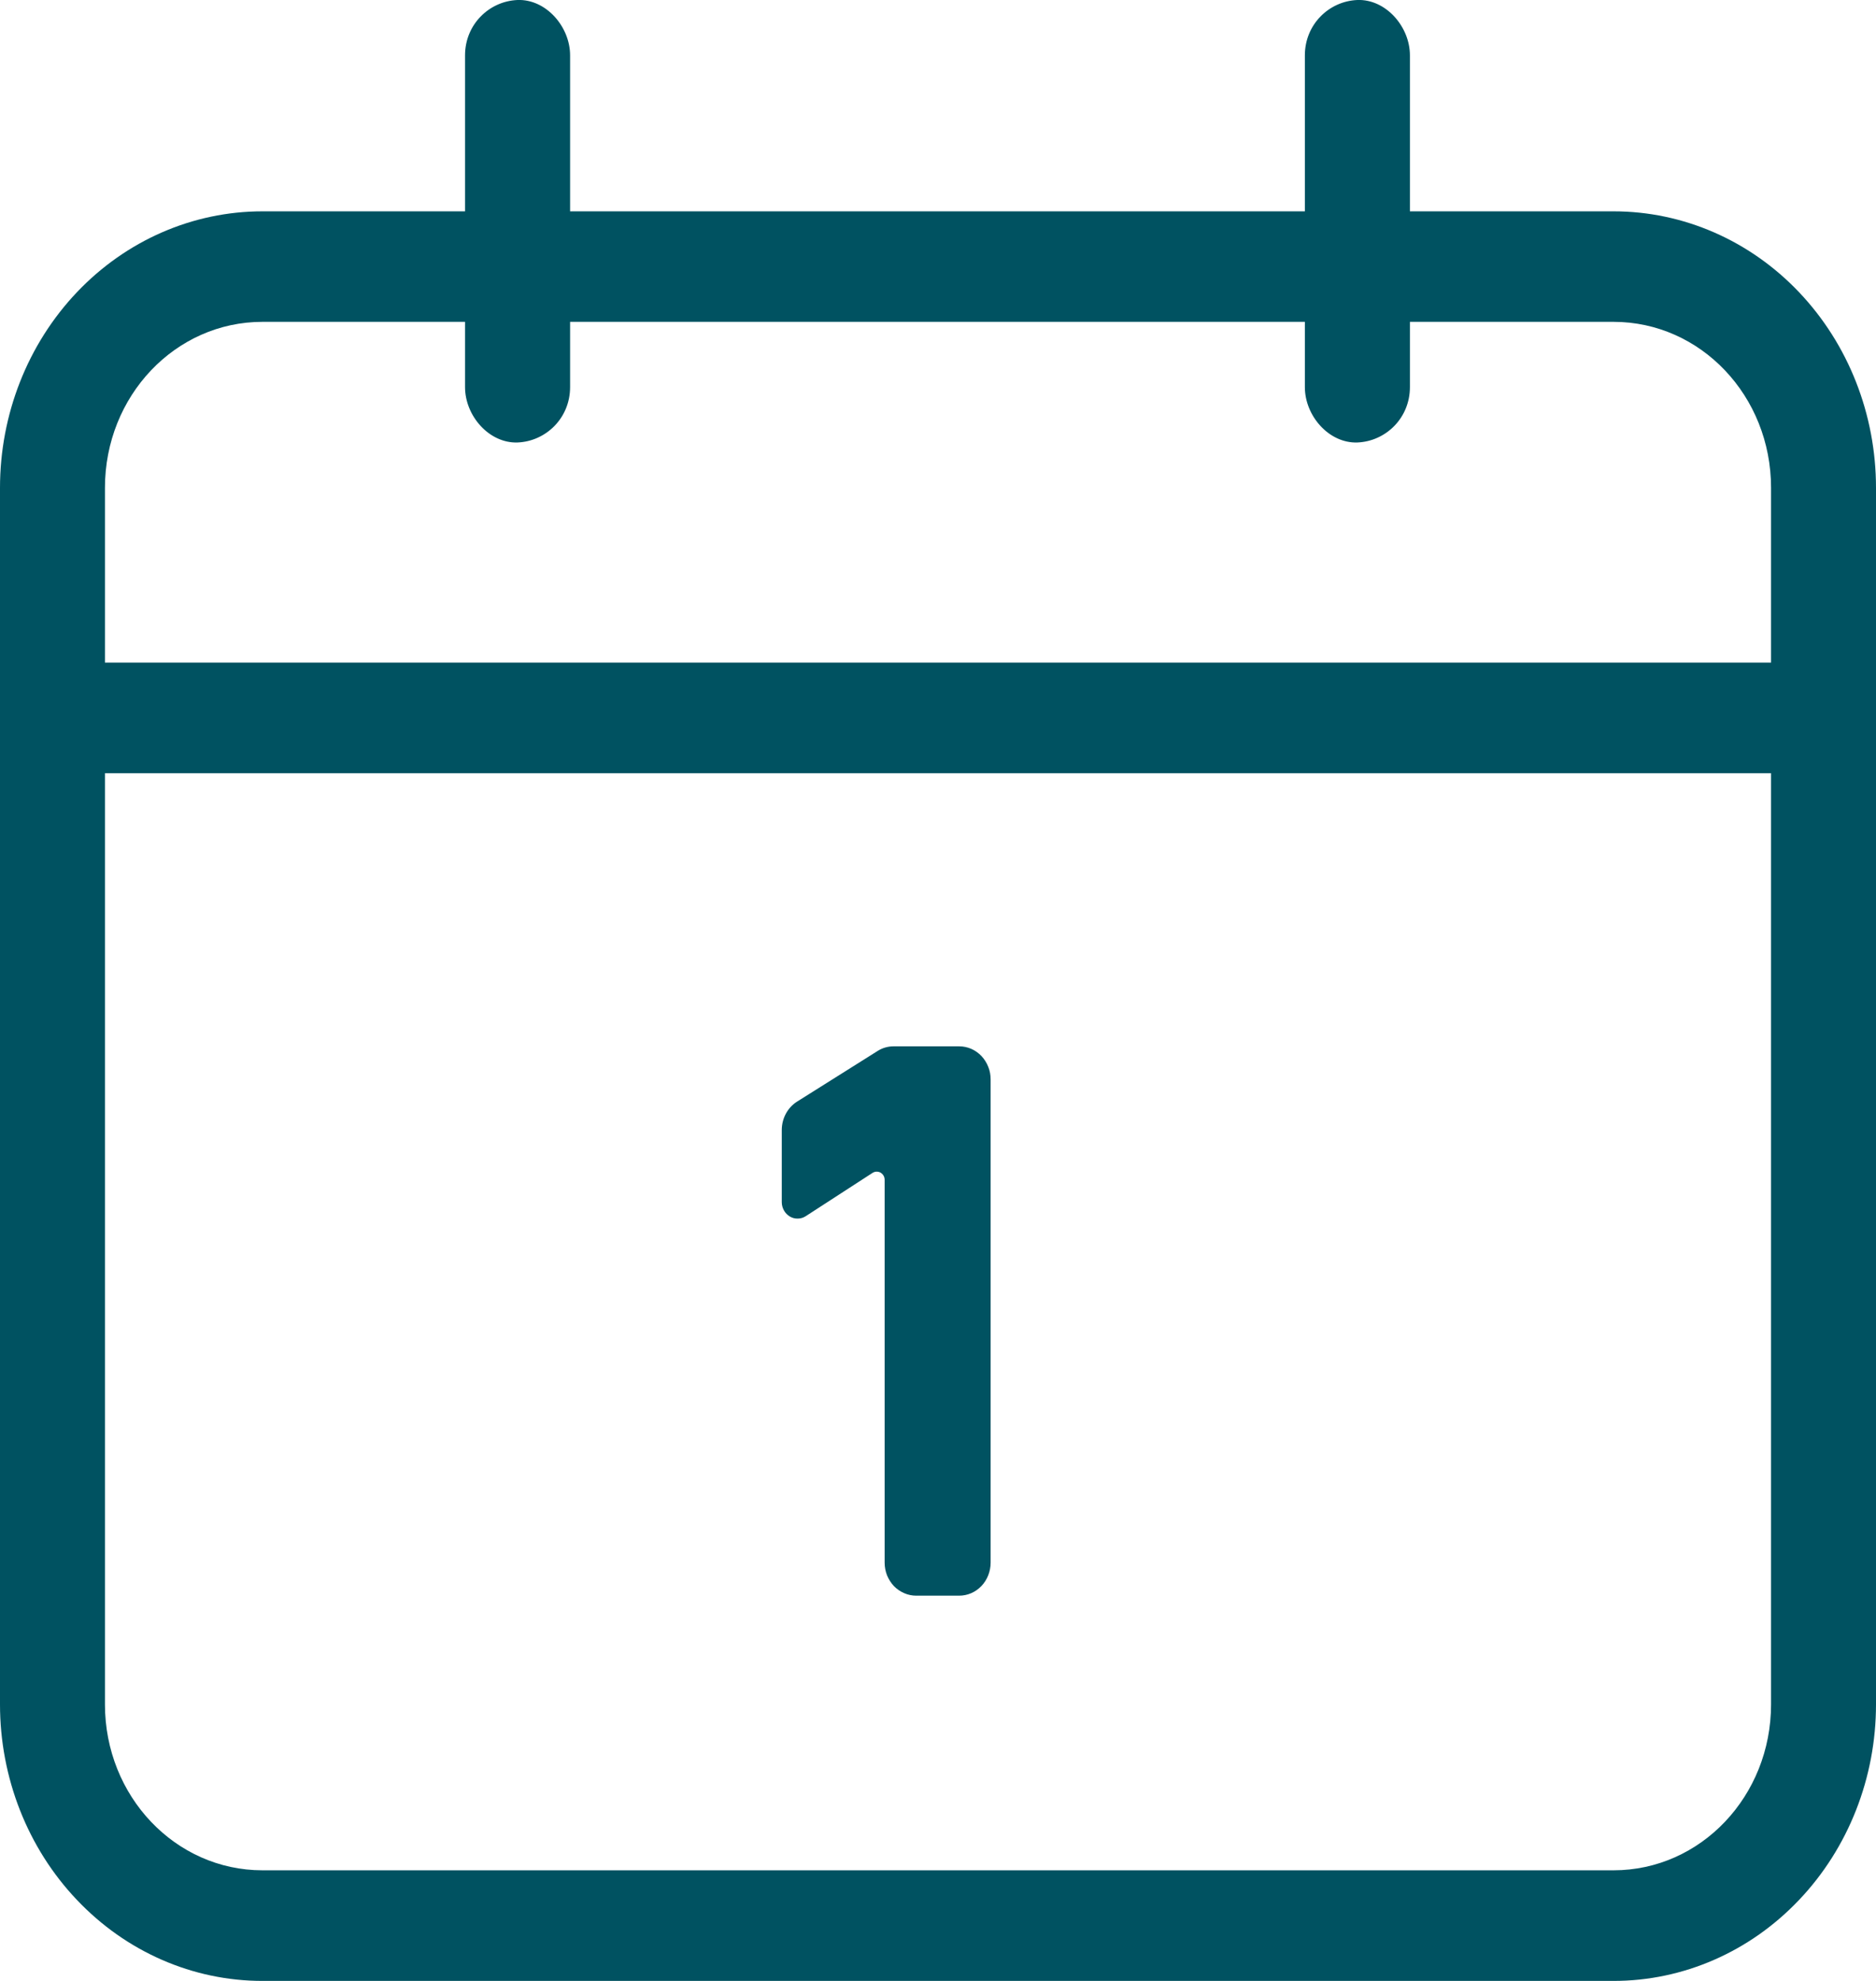 <svg width="18" height="19" viewBox="0 0 18 19" fill="none" xmlns="http://www.w3.org/2000/svg">
<path d="M15.482 2.027H13.528V0.531C13.528 0.255 13.296 -0.01 13.024 0C12.752 0.011 12.52 0.234 12.52 0.531V2.027H5.47V0.531C5.47 0.255 5.238 -0.01 4.966 0C4.694 0.011 4.462 0.234 4.462 0.531V2.027H2.518C1.85 2.027 1.21 2.306 0.738 2.803C0.265 3.301 0 3.975 0 4.679V16.348C0 17.051 0.265 17.726 0.738 18.223C1.21 18.721 1.85 19 2.518 19H15.482C16.15 19 16.79 18.721 17.262 18.223C17.735 17.726 18 17.051 18 16.348V4.679C18 3.975 17.735 3.301 17.262 2.803C16.79 2.306 16.15 2.027 15.482 2.027ZM16.993 16.348C16.993 17.228 16.318 17.939 15.482 17.939H2.518C1.682 17.939 1.007 17.228 1.007 16.348V7.416H16.993V16.348ZM16.993 6.355H1.007V4.679C1.007 3.798 1.682 3.087 2.518 3.087H4.462V3.713C4.462 3.989 4.694 4.254 4.966 4.244C5.238 4.233 5.47 4.01 5.47 3.713V3.087H12.52V3.713C12.52 3.989 12.752 4.254 13.024 4.244C13.296 4.233 13.528 4.01 13.528 3.713V3.087H15.482C16.318 3.087 16.993 3.798 16.993 4.679V6.355Z" fill="#005261"/>
<path d="M8.488 14.988V11.317C8.488 11.303 8.485 11.289 8.478 11.277C8.471 11.265 8.461 11.255 8.45 11.248C8.438 11.241 8.425 11.238 8.411 11.238C8.398 11.238 8.385 11.242 8.373 11.249L7.731 11.665C7.708 11.68 7.682 11.688 7.655 11.688C7.628 11.689 7.601 11.682 7.578 11.668C7.555 11.654 7.535 11.634 7.522 11.61C7.508 11.585 7.501 11.558 7.501 11.53V10.839C7.501 10.728 7.556 10.624 7.648 10.566L8.418 10.082C8.464 10.052 8.518 10.036 8.573 10.036H9.203C9.243 10.036 9.282 10.044 9.319 10.06C9.356 10.076 9.389 10.1 9.417 10.129C9.445 10.159 9.467 10.194 9.482 10.232C9.498 10.271 9.505 10.312 9.505 10.354V14.987C9.505 15.071 9.474 15.152 9.417 15.212C9.36 15.272 9.283 15.305 9.203 15.305H8.791C8.752 15.305 8.712 15.297 8.676 15.281C8.639 15.265 8.605 15.242 8.577 15.213C8.549 15.183 8.527 15.148 8.511 15.11C8.496 15.071 8.488 15.03 8.488 14.988Z" fill="#005261"/>
</svg>
